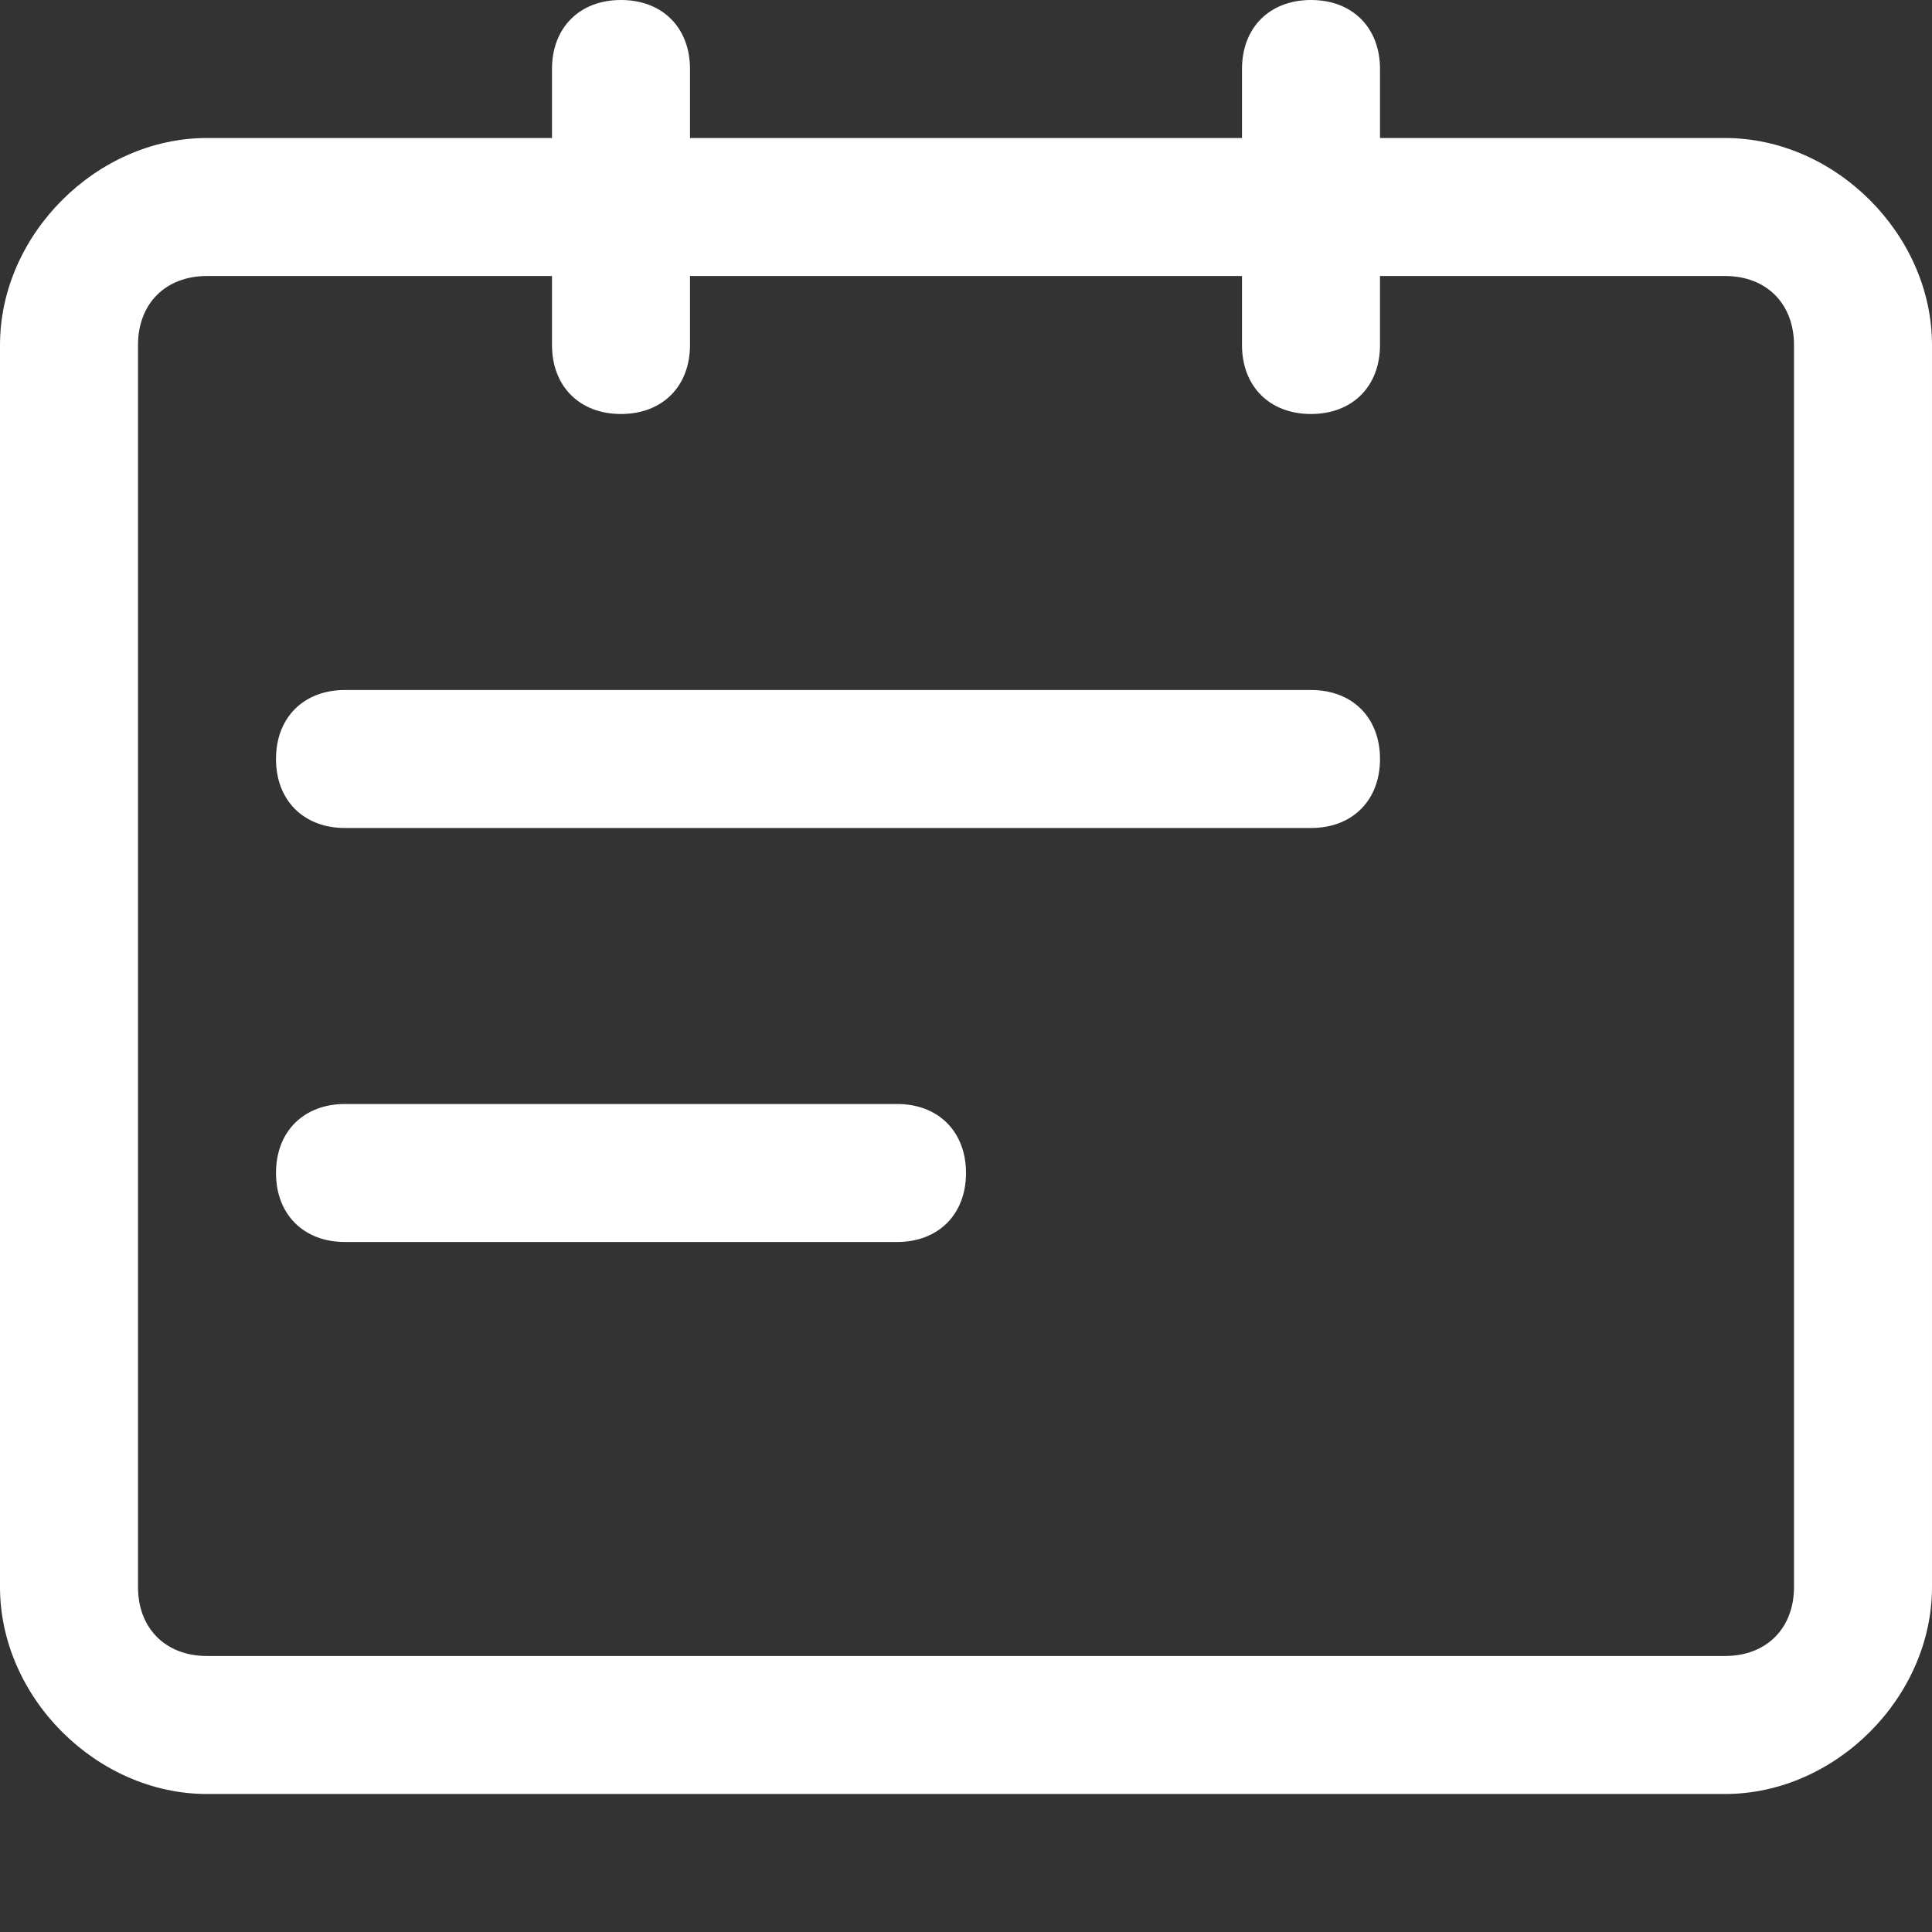 <?xml version="1.0" standalone="no"?><!DOCTYPE svg PUBLIC "-//W3C//DTD SVG 1.1//EN" "http://www.w3.org/Graphics/SVG/1.1/DTD/svg11.dtd"><svg t="1597051831600" class="icon" viewBox="0 0 1024 1024" version="1.1" xmlns="http://www.w3.org/2000/svg" p-id="2261" xmlns:xlink="http://www.w3.org/1999/xlink" width="200" height="200"><rect x="0" y="0" width="1024" height="1024" fill="#333333" stroke="none"/><defs><style type="text/css"></style></defs><path d="M694.857 365.714h-512c-21.943 0-36.571 14.629-36.571 36.571s14.629 36.571 36.571 36.571h512c21.943 0 36.571-14.629 36.571-36.571S716.8 365.714 694.857 365.714z m-219.429 219.429h-292.571c-21.943 0-36.571 14.629-36.571 36.571s14.629 36.571 36.571 36.571h292.571c21.943 0 36.571-14.629 36.571-36.571S497.371 585.143 475.429 585.143z m475.429 256c0 21.943-14.629 36.571-36.571 36.571h-804.571c-21.943 0-36.571-14.629-36.571-36.571v-658.286c0-21.943 14.629-36.571 36.571-36.571H292.571v36.571c0 21.943 14.629 36.571 36.571 36.571s36.571-14.629 36.571-36.571V146.286h292.571v36.571c0 21.943 14.629 36.571 36.571 36.571s36.571-14.629 36.571-36.571V146.286h182.857c21.943 0 36.571 14.629 36.571 36.571v658.286zM914.286 73.143H731.429V36.571c0-21.943-14.629-36.571-36.571-36.571S658.286 14.629 658.286 36.571V73.143H365.714V36.571c0-21.943-14.629-36.571-36.571-36.571S292.571 14.629 292.571 36.571V73.143H109.714C51.2 73.143 0 124.343 0 182.857v658.286c0 58.514 51.2 109.714 109.714 109.714h804.571c58.514 0 109.714-51.2 109.714-109.714v-658.286c0-58.514-51.2-109.714-109.714-109.714z" p-id="2262" fill="#ffffff"></path></svg>